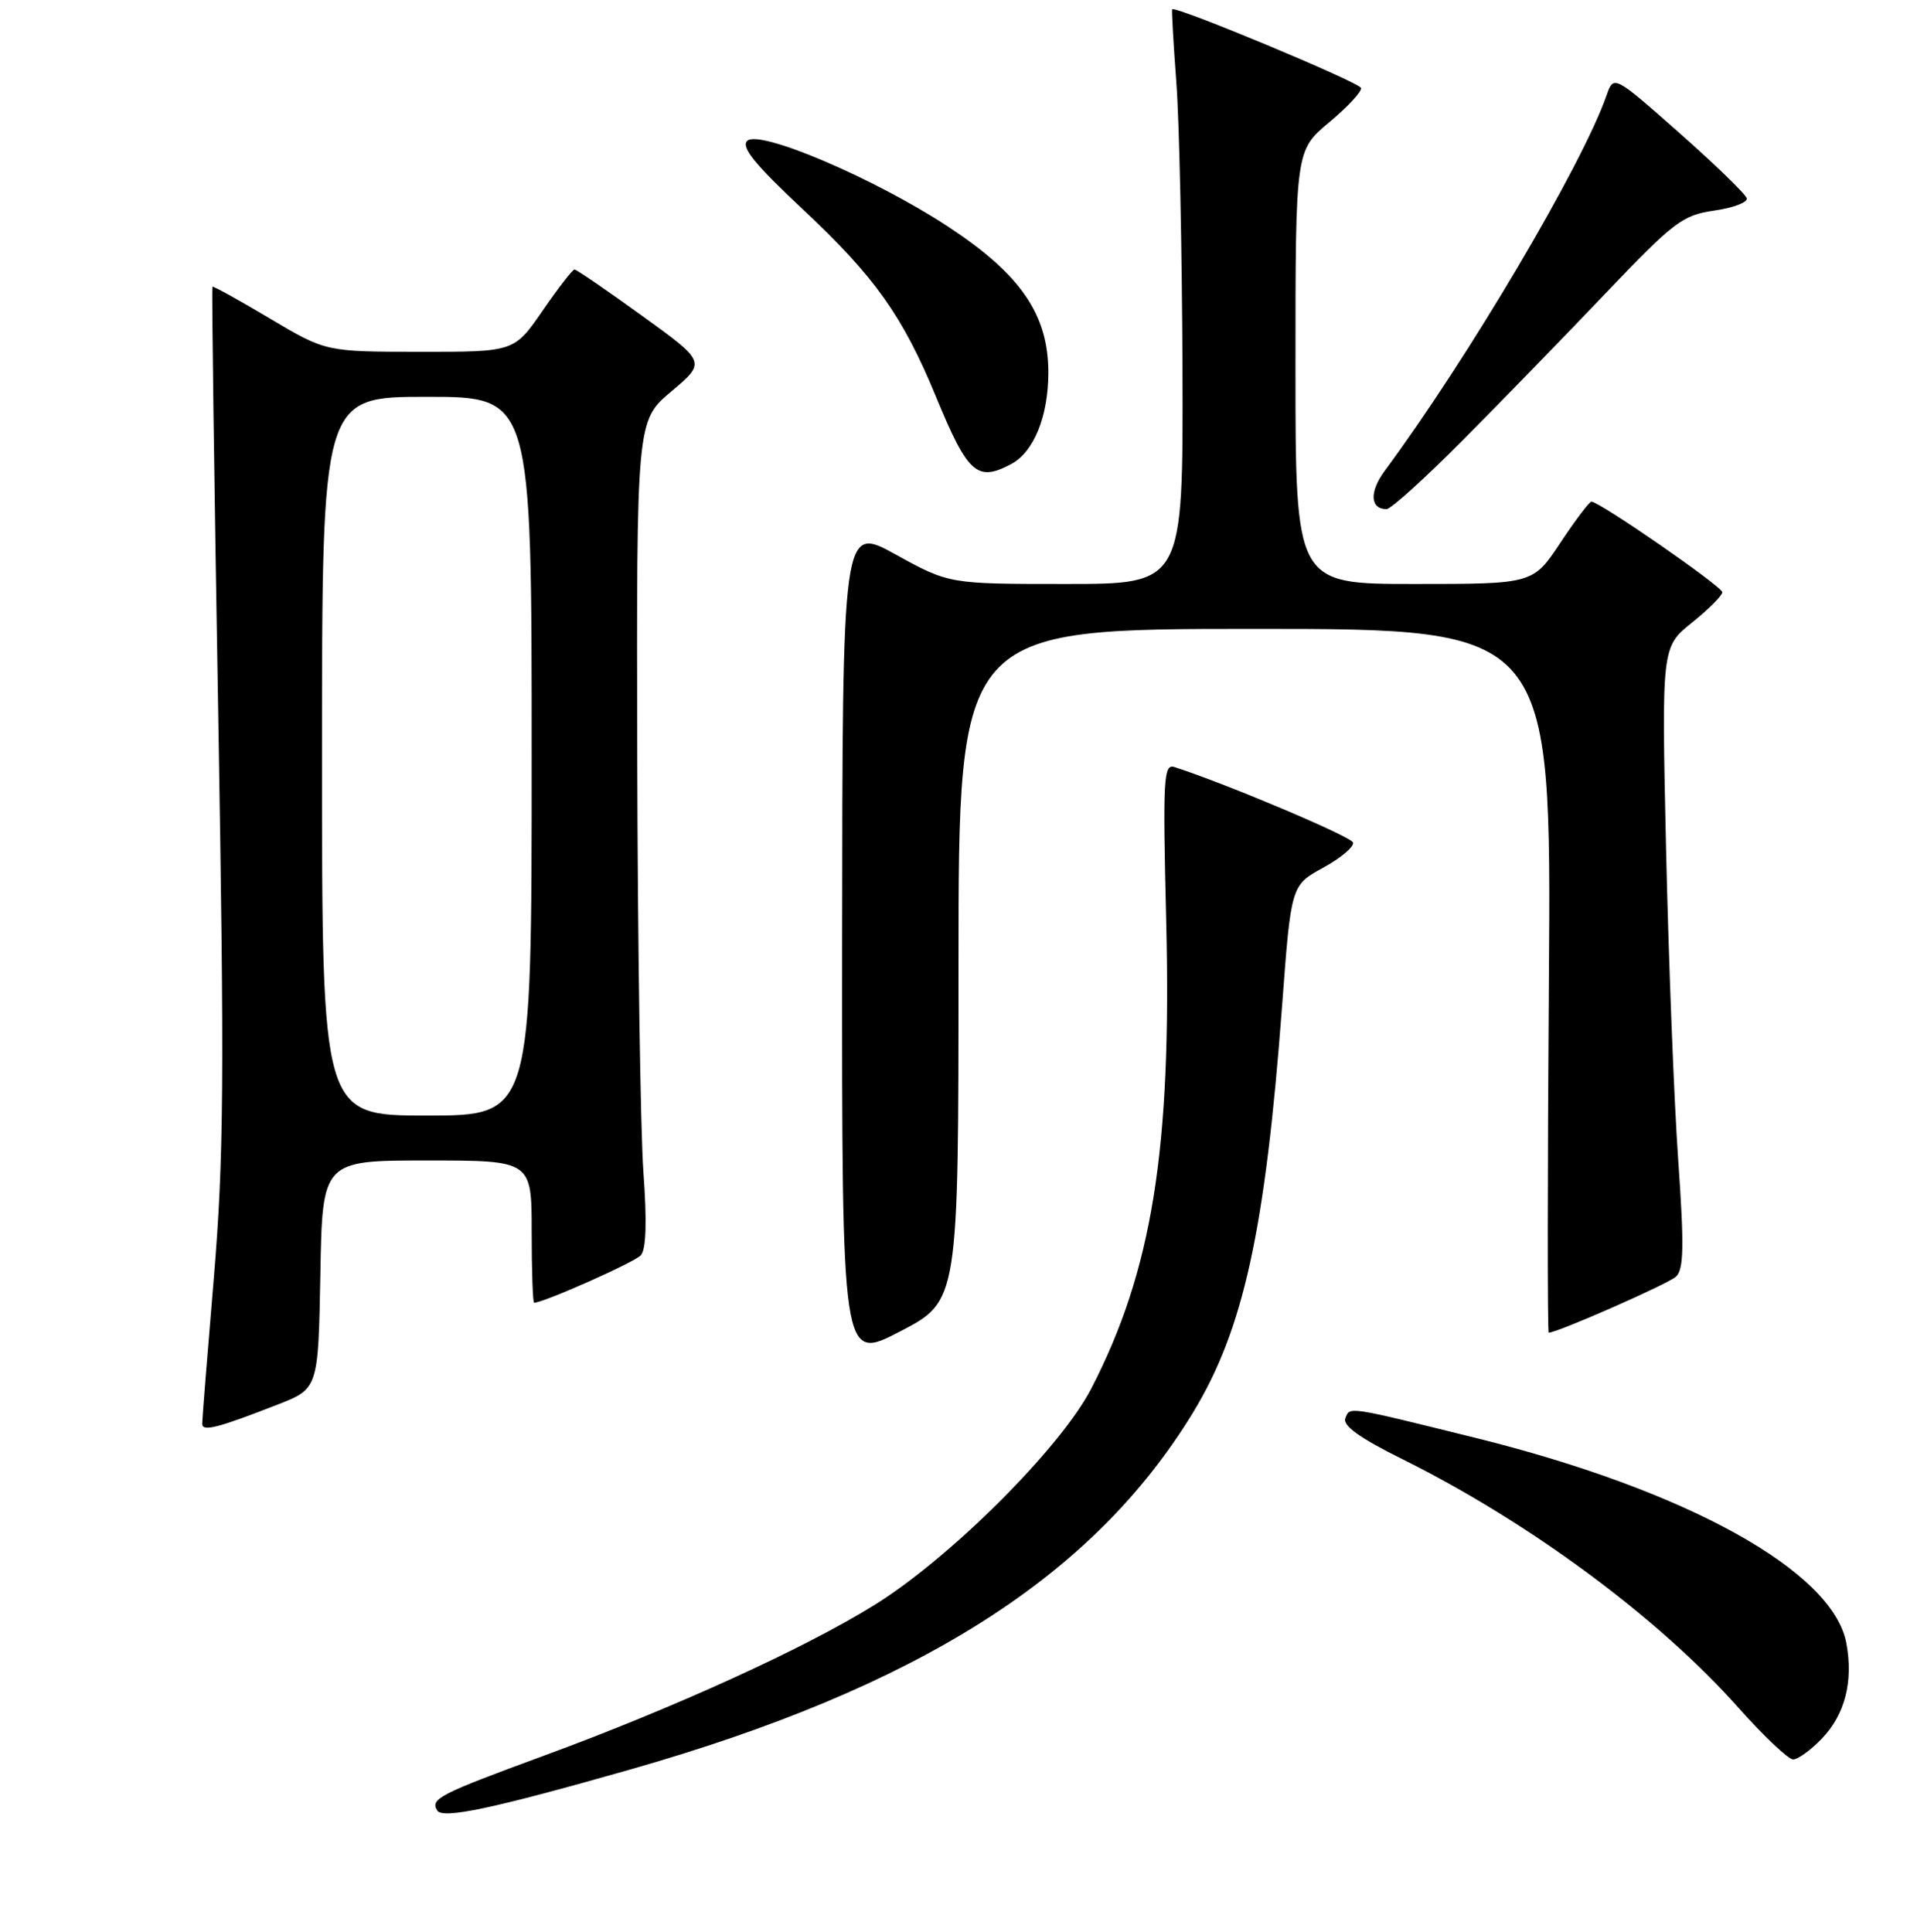 <?xml version="1.0" encoding="UTF-8" standalone="no"?>
<!DOCTYPE svg PUBLIC "-//W3C//DTD SVG 1.1//EN" "http://www.w3.org/Graphics/SVG/1.1/DTD/svg11.dtd" >
<svg xmlns="http://www.w3.org/2000/svg" xmlns:xlink="http://www.w3.org/1999/xlink" version="1.1" viewBox="0 0 256 258">
 <g >
 <path fill="currentColor"
d=" M 84.00 236.39 C 122.60 225.40 145.92 210.64 159.28 188.73 C 166.06 177.62 168.97 164.34 171.21 134.37 C 172.41 118.24 172.41 118.24 176.71 115.89 C 179.08 114.59 180.86 113.08 180.68 112.53 C 180.41 111.72 163.75 104.68 156.86 102.46 C 155.37 101.98 155.27 103.83 155.74 123.22 C 156.47 153.48 153.85 169.79 145.71 185.50 C 141.62 193.40 126.90 208.09 116.78 214.37 C 107.43 220.18 90.03 228.11 72.50 234.55 C 58.63 239.65 57.43 240.27 58.39 241.82 C 59.11 242.99 65.78 241.58 84.00 236.39 Z  M 243.30 232.21 C 246.39 228.98 247.52 224.58 246.56 219.45 C 244.75 209.83 225.23 199.03 197.00 192.04 C 179.78 187.78 180.27 187.85 179.66 189.43 C 179.28 190.42 181.58 192.07 187.31 194.91 C 204.22 203.31 221.46 216.06 232.13 228.07 C 235.52 231.88 238.82 235.00 239.46 235.00 C 240.10 235.00 241.83 233.75 243.30 232.21 Z  M 37.00 187.63 C 42.50 185.49 42.50 185.49 42.78 170.25 C 43.05 155.00 43.05 155.00 57.03 155.00 C 71.00 155.00 71.00 155.00 71.00 164.50 C 71.00 169.72 71.15 174.00 71.33 174.00 C 72.58 174.00 84.71 168.61 85.57 167.67 C 86.29 166.89 86.41 163.20 85.92 156.50 C 85.53 151.00 85.16 126.18 85.10 101.35 C 85.00 56.21 85.00 56.21 89.65 52.28 C 94.30 48.36 94.30 48.36 85.75 42.18 C 81.04 38.78 76.98 36.00 76.72 36.00 C 76.46 36.00 74.54 38.48 72.46 41.50 C 68.67 47.00 68.67 47.00 56.08 46.99 C 43.50 46.98 43.50 46.98 36.04 42.54 C 31.93 40.09 28.48 38.19 28.37 38.30 C 28.25 38.41 28.60 64.05 29.14 95.27 C 29.97 143.98 29.89 154.67 28.56 170.61 C 27.70 180.83 27.00 189.63 27.00 190.16 C 27.00 191.26 29.01 190.75 37.00 187.63 Z  M 128.00 128.89 C 128.00 84.00 128.00 84.00 167.59 84.00 C 207.18 84.00 207.18 84.00 206.84 131.00 C 206.65 156.85 206.64 178.00 206.82 178.00 C 207.98 178.00 222.75 171.49 223.81 170.52 C 224.86 169.54 224.92 166.51 224.11 154.90 C 223.55 146.98 222.83 128.33 222.49 113.46 C 221.89 86.42 221.89 86.42 225.95 83.16 C 228.18 81.37 230.00 79.54 230.00 79.10 C 230.00 78.35 213.61 67.00 212.52 67.00 C 212.25 67.00 210.38 69.47 208.37 72.50 C 204.72 78.00 204.72 78.00 188.86 78.00 C 173.00 78.00 173.00 78.00 173.00 49.05 C 173.00 20.10 173.00 20.10 177.51 16.33 C 179.99 14.26 181.90 12.19 181.75 11.75 C 181.49 10.97 156.86 0.70 156.53 1.24 C 156.45 1.38 156.70 5.78 157.09 11.00 C 157.49 16.23 157.85 33.44 157.91 49.25 C 158.00 78.00 158.00 78.00 142.37 78.00 C 126.75 78.00 126.75 78.00 119.62 74.07 C 112.50 70.14 112.50 70.14 112.46 126.01 C 112.43 181.88 112.43 181.88 120.21 177.83 C 128.00 173.78 128.00 173.78 128.00 128.89 Z  M 195.39 58.75 C 200.44 53.66 209.02 44.84 214.44 39.15 C 223.52 29.62 224.68 28.74 228.90 28.13 C 231.43 27.77 233.39 27.03 233.26 26.49 C 233.13 25.94 229.08 22.01 224.26 17.75 C 215.50 10.01 215.50 10.01 214.54 12.75 C 211.30 22.04 196.07 47.82 184.91 62.90 C 182.85 65.69 182.96 68.00 185.16 68.00 C 185.74 68.00 190.34 63.84 195.39 58.75 Z  M 135.06 61.97 C 138.07 60.36 140.00 55.58 140.00 49.75 C 140.00 42.02 136.29 36.62 126.61 30.27 C 116.81 23.83 101.36 17.24 99.78 18.82 C 98.94 19.66 100.85 22.00 107.21 27.96 C 116.80 36.93 120.55 42.20 124.98 52.95 C 129.26 63.32 130.48 64.42 135.06 61.97 Z  M 43.00 101.00 C 43.00 53.00 43.00 53.00 57.00 53.00 C 71.00 53.00 71.00 53.00 71.00 101.00 C 71.00 149.00 71.00 149.00 57.00 149.00 C 43.00 149.00 43.00 149.00 43.00 101.00 Z "/>
</g>
</svg>